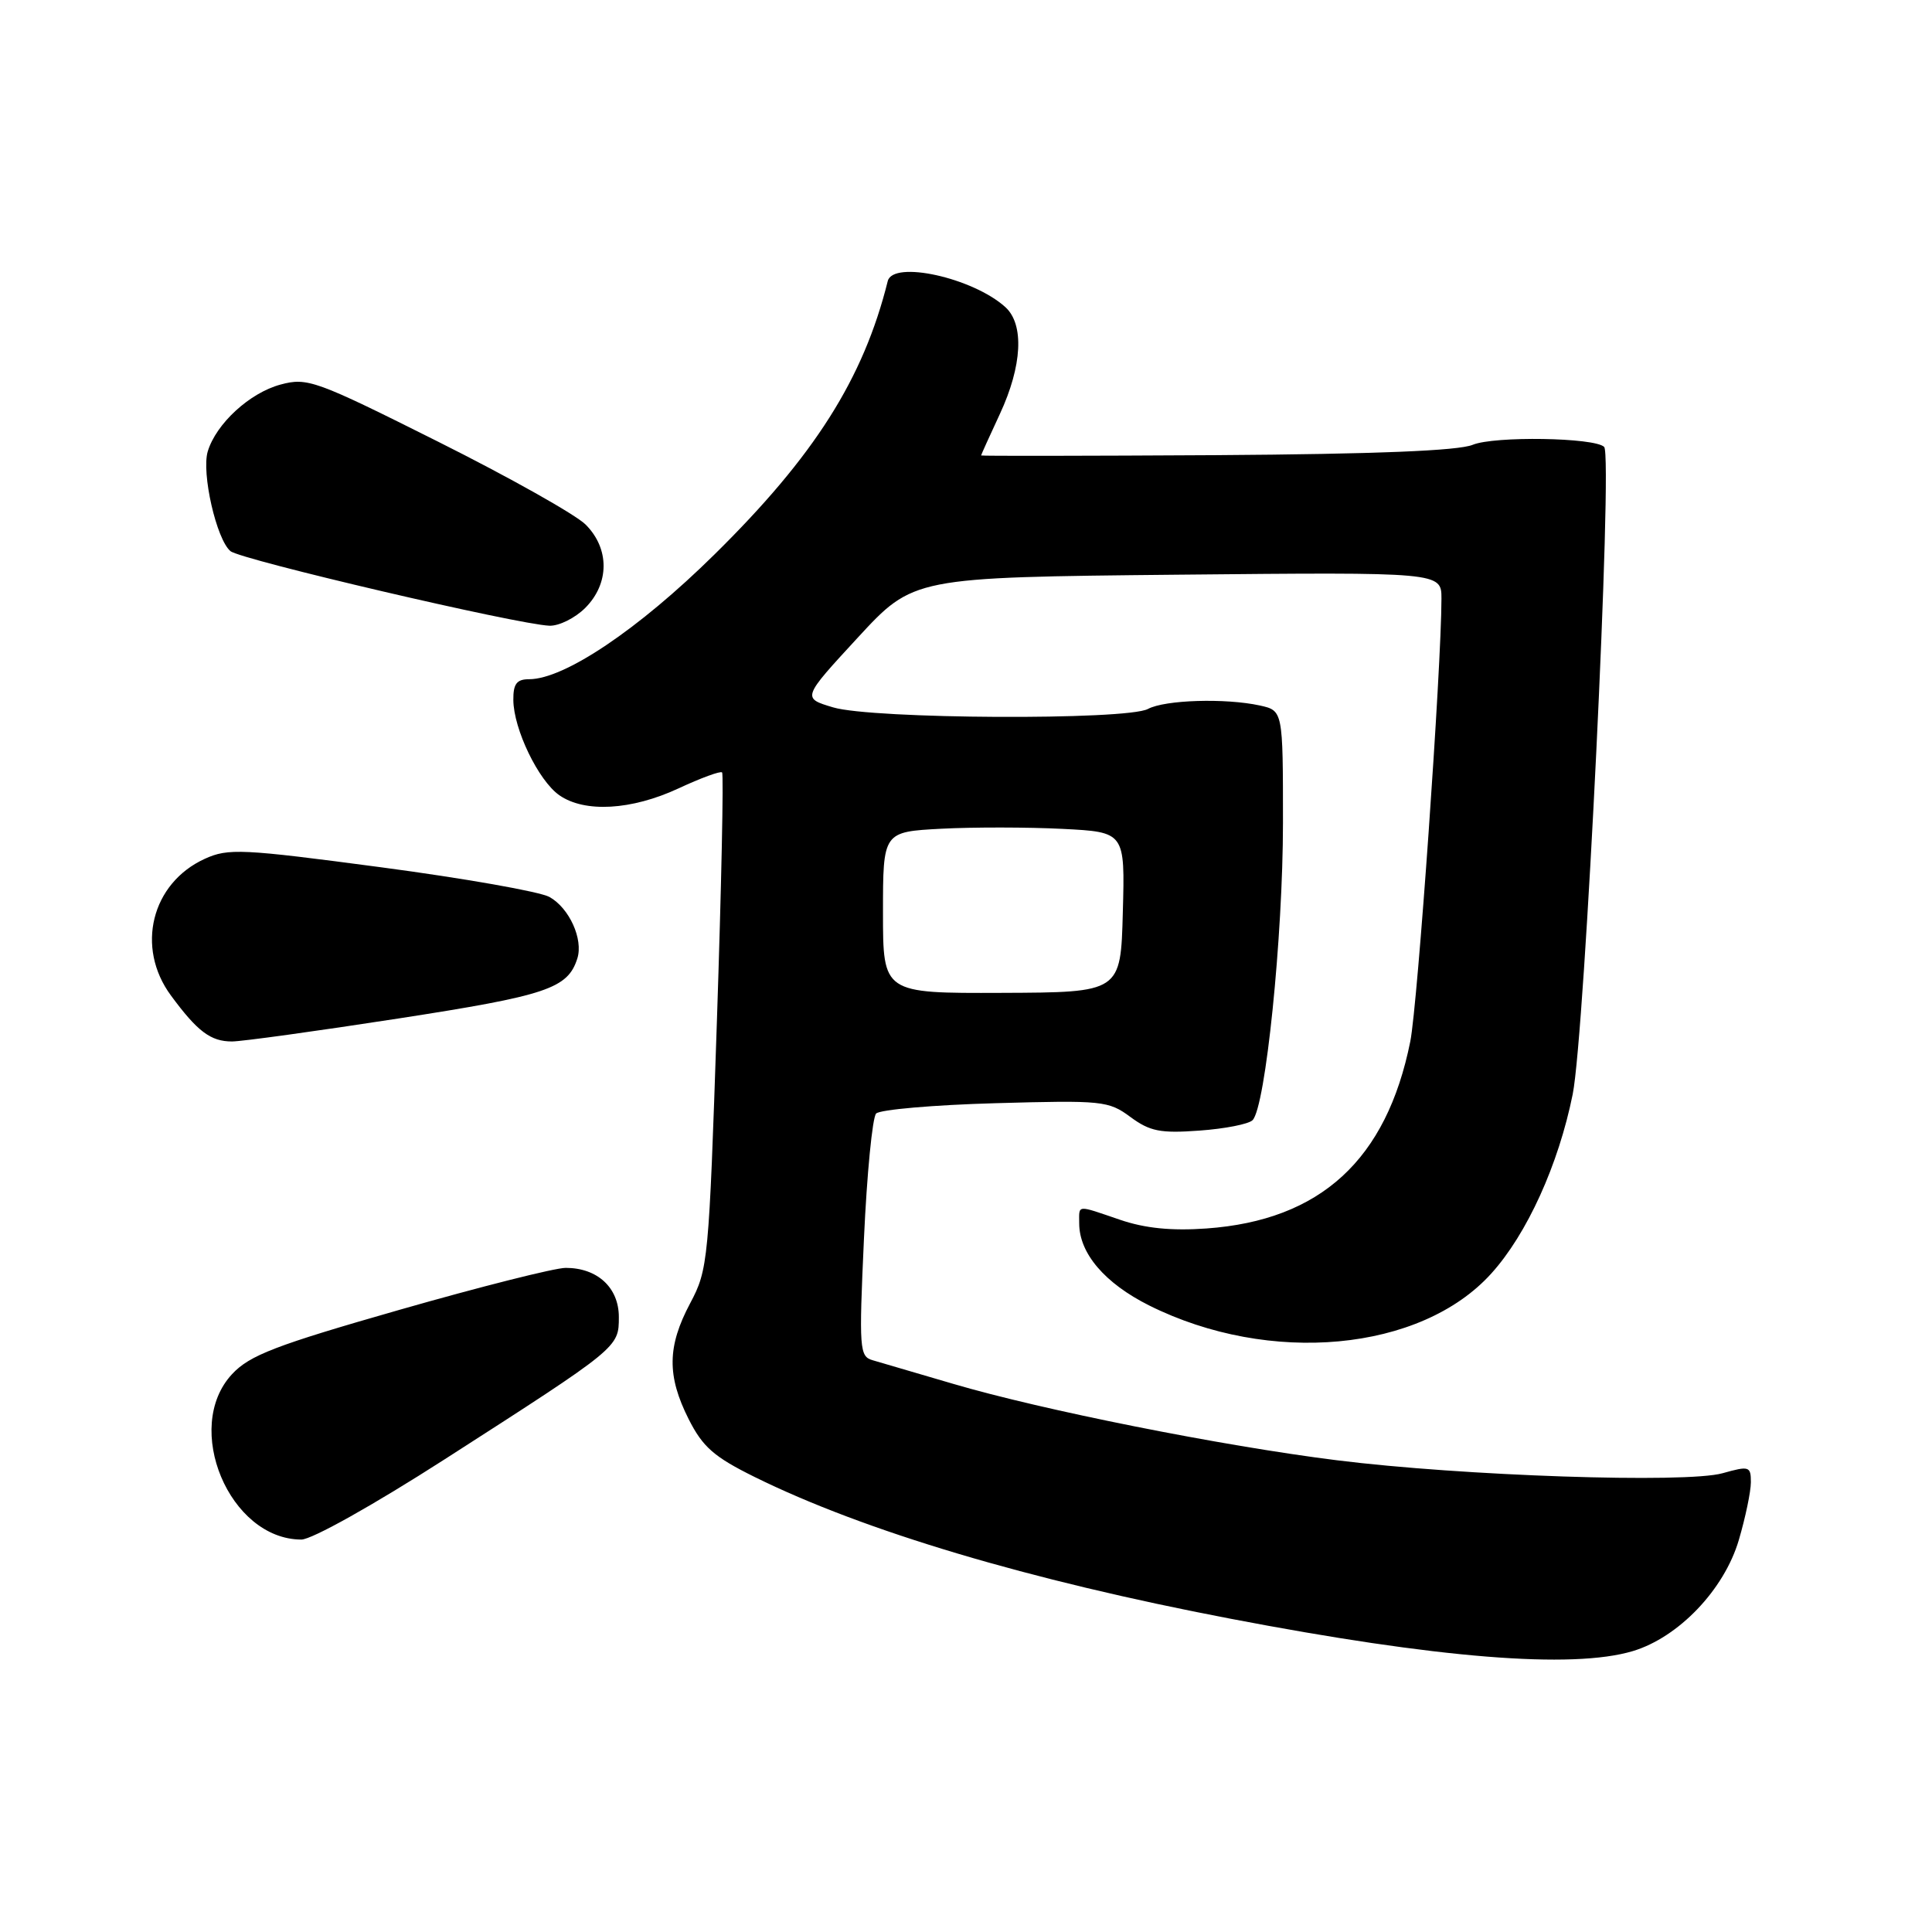 <?xml version="1.0" encoding="UTF-8" standalone="no"?>
<!DOCTYPE svg PUBLIC "-//W3C//DTD SVG 1.1//EN" "http://www.w3.org/Graphics/SVG/1.1/DTD/svg11.dtd" >
<svg xmlns="http://www.w3.org/2000/svg" xmlns:xlink="http://www.w3.org/1999/xlink" version="1.1" viewBox="0 0 256 256">
 <g >
 <path fill="currentColor"
d=" M 216.35 218.78 C 222.42 216.96 228.46 210.64 230.40 204.07 C 231.28 201.08 232.00 197.63 232.00 196.40 C 232.00 194.29 231.78 194.22 228.25 195.21 C 223.41 196.57 193.71 195.57 177.12 193.49 C 161.90 191.59 138.04 186.83 126.28 183.36 C 121.45 181.94 116.66 180.53 115.64 180.24 C 113.88 179.74 113.81 178.80 114.48 164.10 C 114.87 155.52 115.60 148.07 116.09 147.55 C 116.59 147.03 123.69 146.41 131.88 146.18 C 146.07 145.78 146.89 145.86 149.79 148.01 C 152.37 149.91 153.76 150.19 158.93 149.81 C 162.29 149.57 165.45 148.95 165.97 148.43 C 167.69 146.71 170.00 124.10 170.00 109.03 C 170.00 94.16 170.00 94.16 166.93 93.48 C 162.38 92.49 154.37 92.73 152.11 93.94 C 149.27 95.46 115.58 95.29 110.39 93.73 C 106.27 92.50 106.27 92.50 113.65 84.50 C 121.03 76.50 121.03 76.50 156.02 76.15 C 191.00 75.81 191.00 75.81 191.00 79.33 C 191.00 88.40 187.85 133.12 186.87 138.00 C 183.72 153.68 174.98 161.70 159.86 162.78 C 155.24 163.11 151.73 162.76 148.42 161.63 C 142.55 159.63 143.00 159.59 143.00 162.10 C 143.00 166.07 146.38 170.03 152.27 172.98 C 168.23 180.95 188.27 179.09 197.60 168.75 C 202.34 163.51 206.51 154.32 208.39 145.00 C 210.01 136.95 213.73 60.39 212.56 59.22 C 211.31 57.97 198.00 57.76 195.14 58.94 C 193.23 59.73 182.24 60.17 161.16 60.31 C 144.02 60.41 130.00 60.43 130.00 60.35 C 130.00 60.27 131.12 57.79 132.49 54.85 C 135.45 48.48 135.74 42.98 133.21 40.69 C 128.91 36.80 118.32 34.46 117.63 37.25 C 114.41 50.18 107.93 60.41 94.64 73.50 C 84.61 83.39 74.78 90.00 70.11 90.00 C 68.47 90.00 68.00 90.61 68.02 92.75 C 68.05 96.61 71.34 103.43 74.11 105.37 C 77.47 107.72 83.68 107.36 89.90 104.47 C 92.86 103.09 95.47 102.13 95.68 102.35 C 95.90 102.57 95.59 117.44 94.99 135.41 C 93.93 167.12 93.83 168.22 91.45 172.69 C 88.41 178.41 88.36 182.30 91.25 188.04 C 93.12 191.74 94.60 193.04 100.00 195.71 C 114.53 202.88 136.26 209.36 163.00 214.48 C 190.41 219.74 208.32 221.18 216.35 218.78 Z  M 58.93 193.36 C 82.05 178.51 82.00 178.56 82.00 174.51 C 82.00 170.62 79.16 168.00 74.96 168.00 C 73.53 168.00 63.62 170.50 52.93 173.56 C 36.47 178.27 33.08 179.58 30.75 182.08 C 24.17 189.14 30.39 203.98 39.93 204.00 C 41.31 204.00 49.48 199.43 58.93 193.36 Z  M 52.76 134.96 C 72.49 131.91 75.23 130.99 76.50 127.00 C 77.31 124.45 75.43 120.31 72.80 118.85 C 71.53 118.15 61.50 116.38 50.50 114.92 C 32.04 112.47 30.24 112.38 27.13 113.80 C 20.06 117.03 17.95 125.54 22.65 131.91 C 26.17 136.69 27.92 138.00 30.74 138.00 C 32.03 138.00 41.94 136.63 52.76 134.96 Z  M 77.55 80.55 C 80.77 77.32 80.79 72.70 77.60 69.51 C 76.28 68.19 67.49 63.25 58.06 58.53 C 41.77 50.37 40.73 50.00 37.16 50.96 C 33.08 52.06 28.64 56.14 27.53 59.81 C 26.67 62.65 28.68 71.49 30.54 73.03 C 31.91 74.17 68.55 82.74 72.80 82.91 C 74.06 82.96 76.20 81.90 77.55 80.55 Z  M 117.00 120.92 C 117.00 110.22 117.00 110.22 124.75 109.81 C 129.01 109.59 136.23 109.60 140.78 109.83 C 149.07 110.25 149.07 110.25 148.78 120.88 C 148.50 131.50 148.50 131.50 132.75 131.56 C 117.00 131.62 117.00 131.62 117.00 120.92 Z "/>
</g>
</svg>